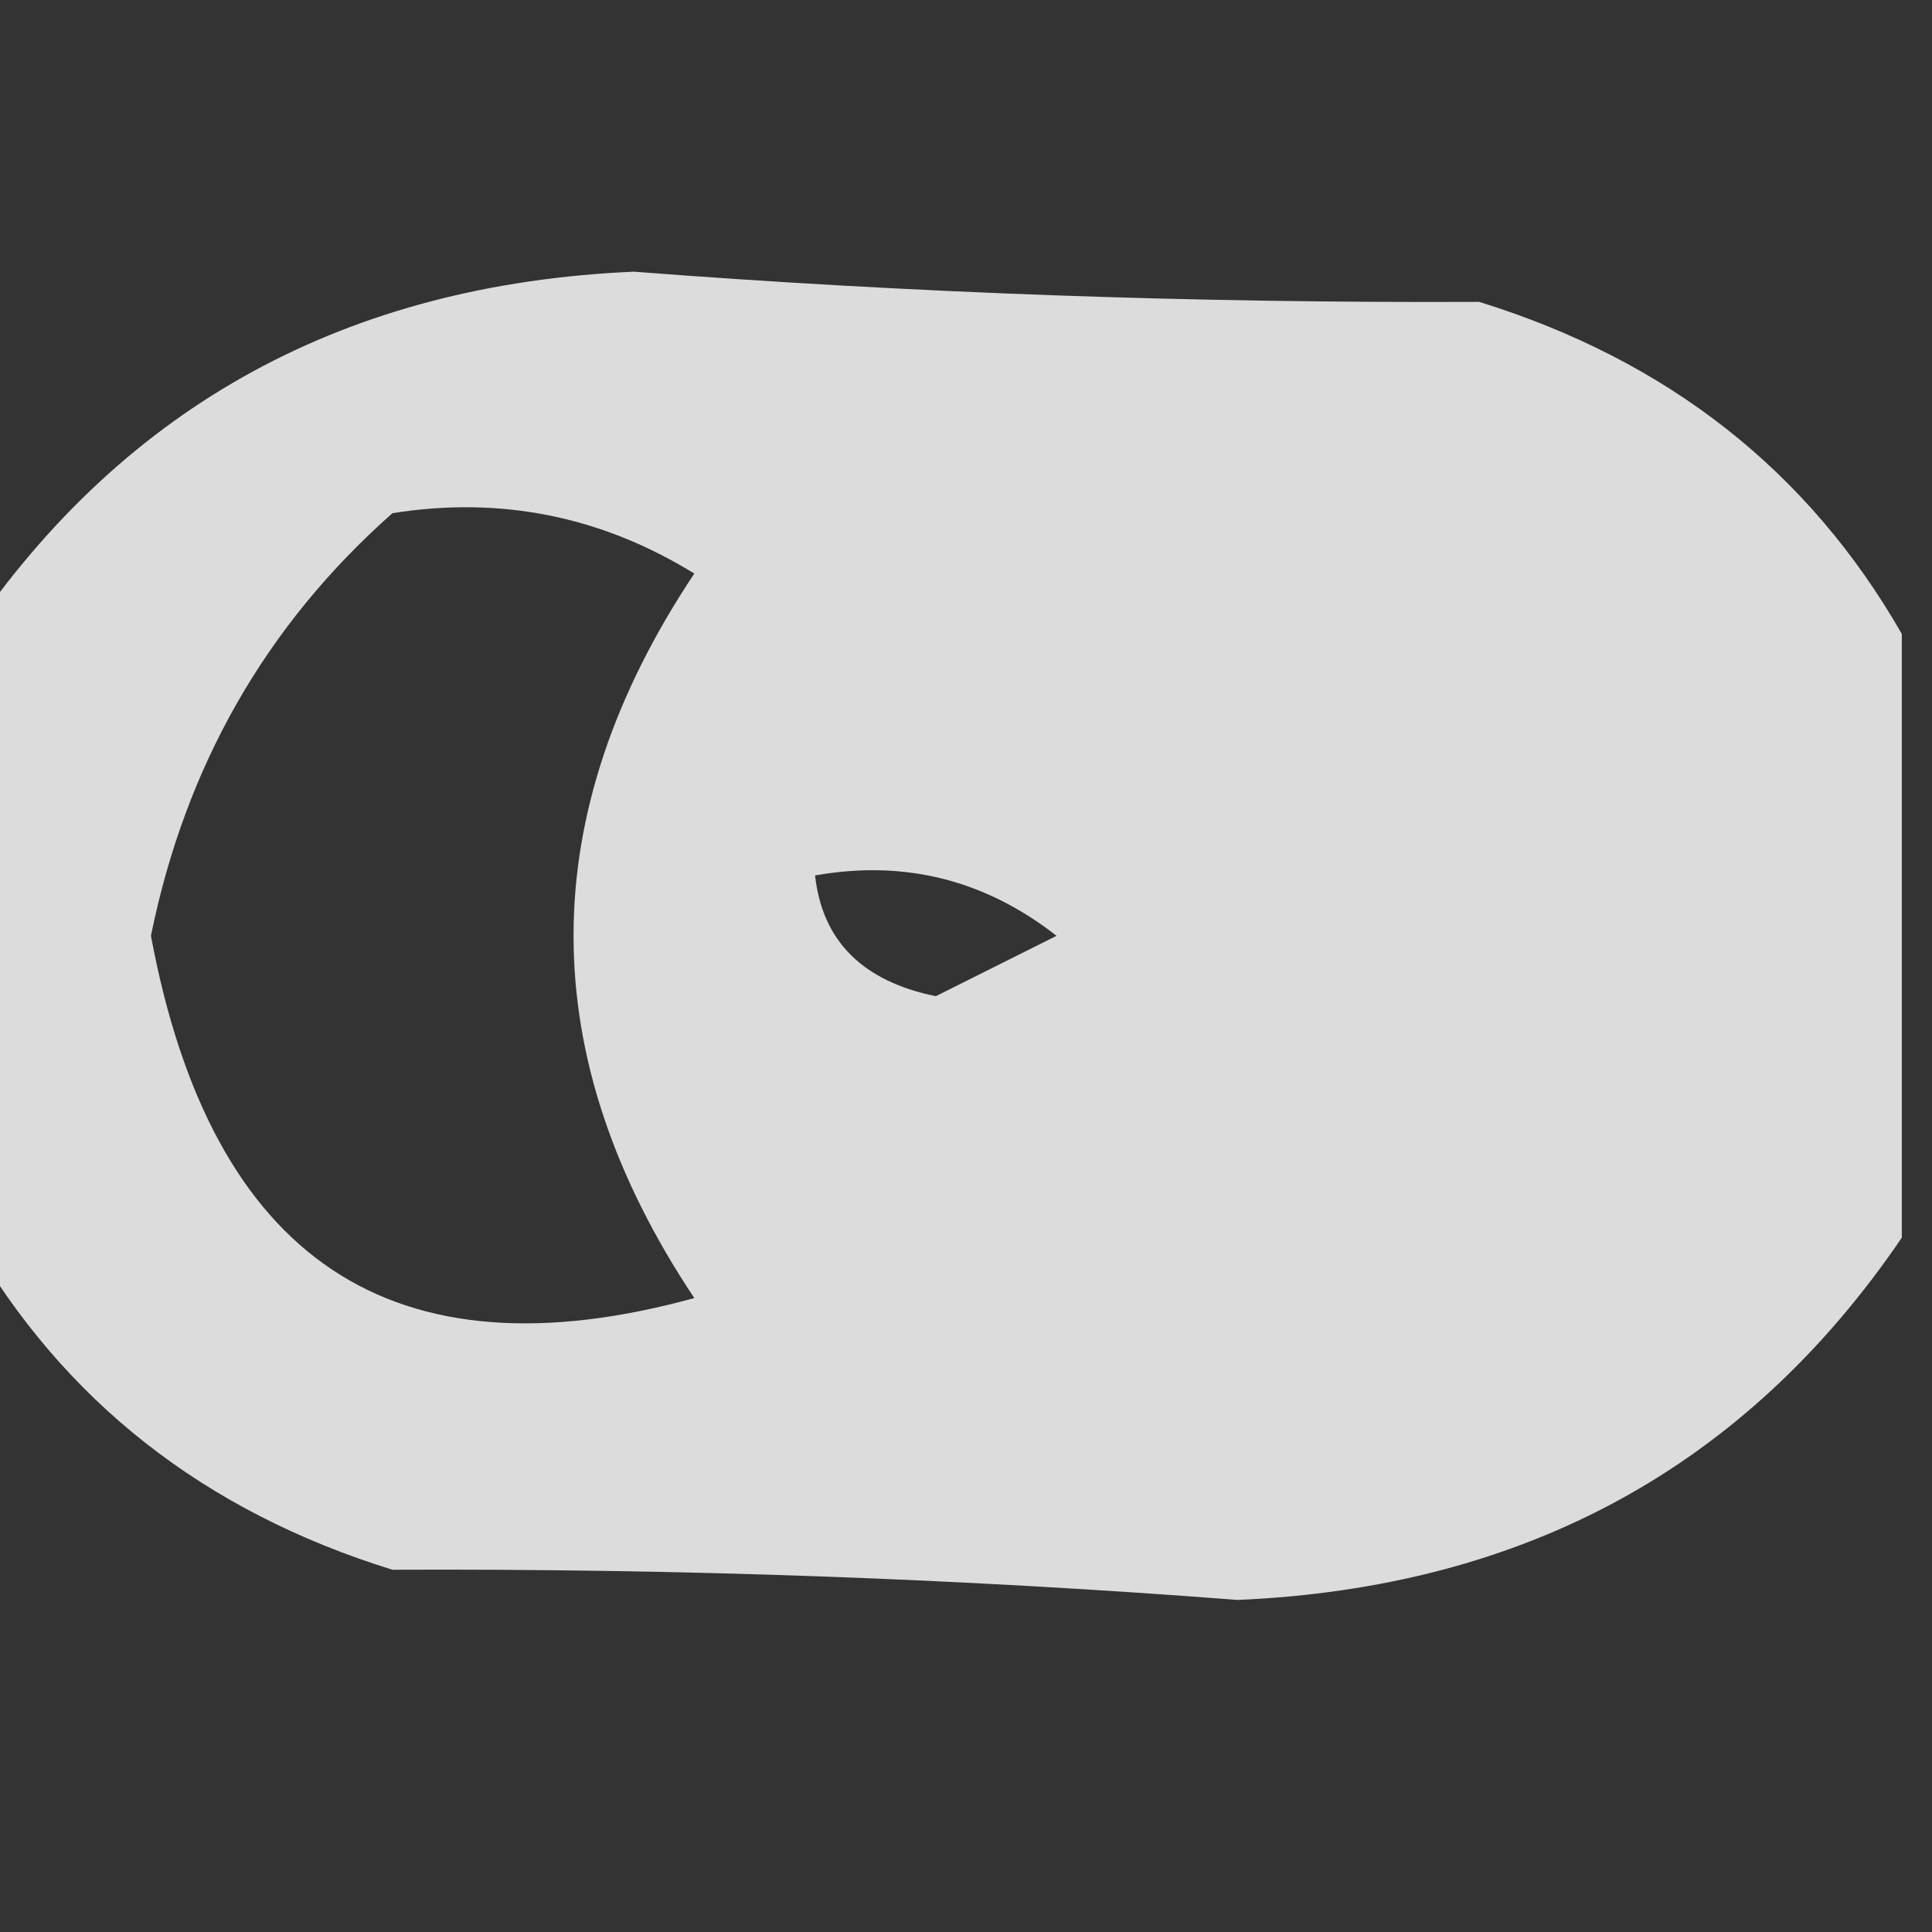 <?xml version="1.0" encoding="UTF-8"?>
<!DOCTYPE svg PUBLIC "-//W3C//DTD SVG 1.1//EN" "http://www.w3.org/Graphics/SVG/1.1/DTD/svg11.dtd">
<svg xmlns="http://www.w3.org/2000/svg" version="1.1" width="32px" height="32px" style="shape-rendering:geometricPrecision; text-rendering:geometricPrecision; image-rendering:optimizeQuality; fill-rule:evenodd; clip-rule:evenodd" xmlns:xlink="http://www.w3.org/1999/xlink">
<rect width="100%" height="100%" fill="#333333" stroke="none"/>
<g><path style="opacity:0.825" fill="#fefffe" d="M 31.5,10.5 C 31.5,13.833 31.5,17.167 31.5,20.5C 28.919,24.294 25.253,26.294 20.5,26.5C 15.91,26.146 11.243,25.979 6.5,26C 3.379,25.033 1.046,23.2 -0.5,20.5C -0.5,17.167 -0.5,13.833 -0.5,10.5C 2.081,6.706 5.747,4.706 10.5,4.5C 15.09,4.854 19.757,5.021 24.5,5C 27.621,5.967 29.954,7.8 31.5,10.5 Z M 6.5,8.5 C 8.288,8.215 9.955,8.548 11.5,9.5C 8.833,13.5 8.833,17.5 11.5,21.5C 6.502,22.873 3.502,20.873 2.5,15.5C 3.071,12.687 4.404,10.354 6.5,8.5 Z M 13.5,14.5 C 14.978,14.238 16.311,14.571 17.5,15.5C 16.833,15.833 16.167,16.167 15.5,16.5C 14.287,16.253 13.62,15.586 13.5,14.5 Z"/></g>
</svg>
